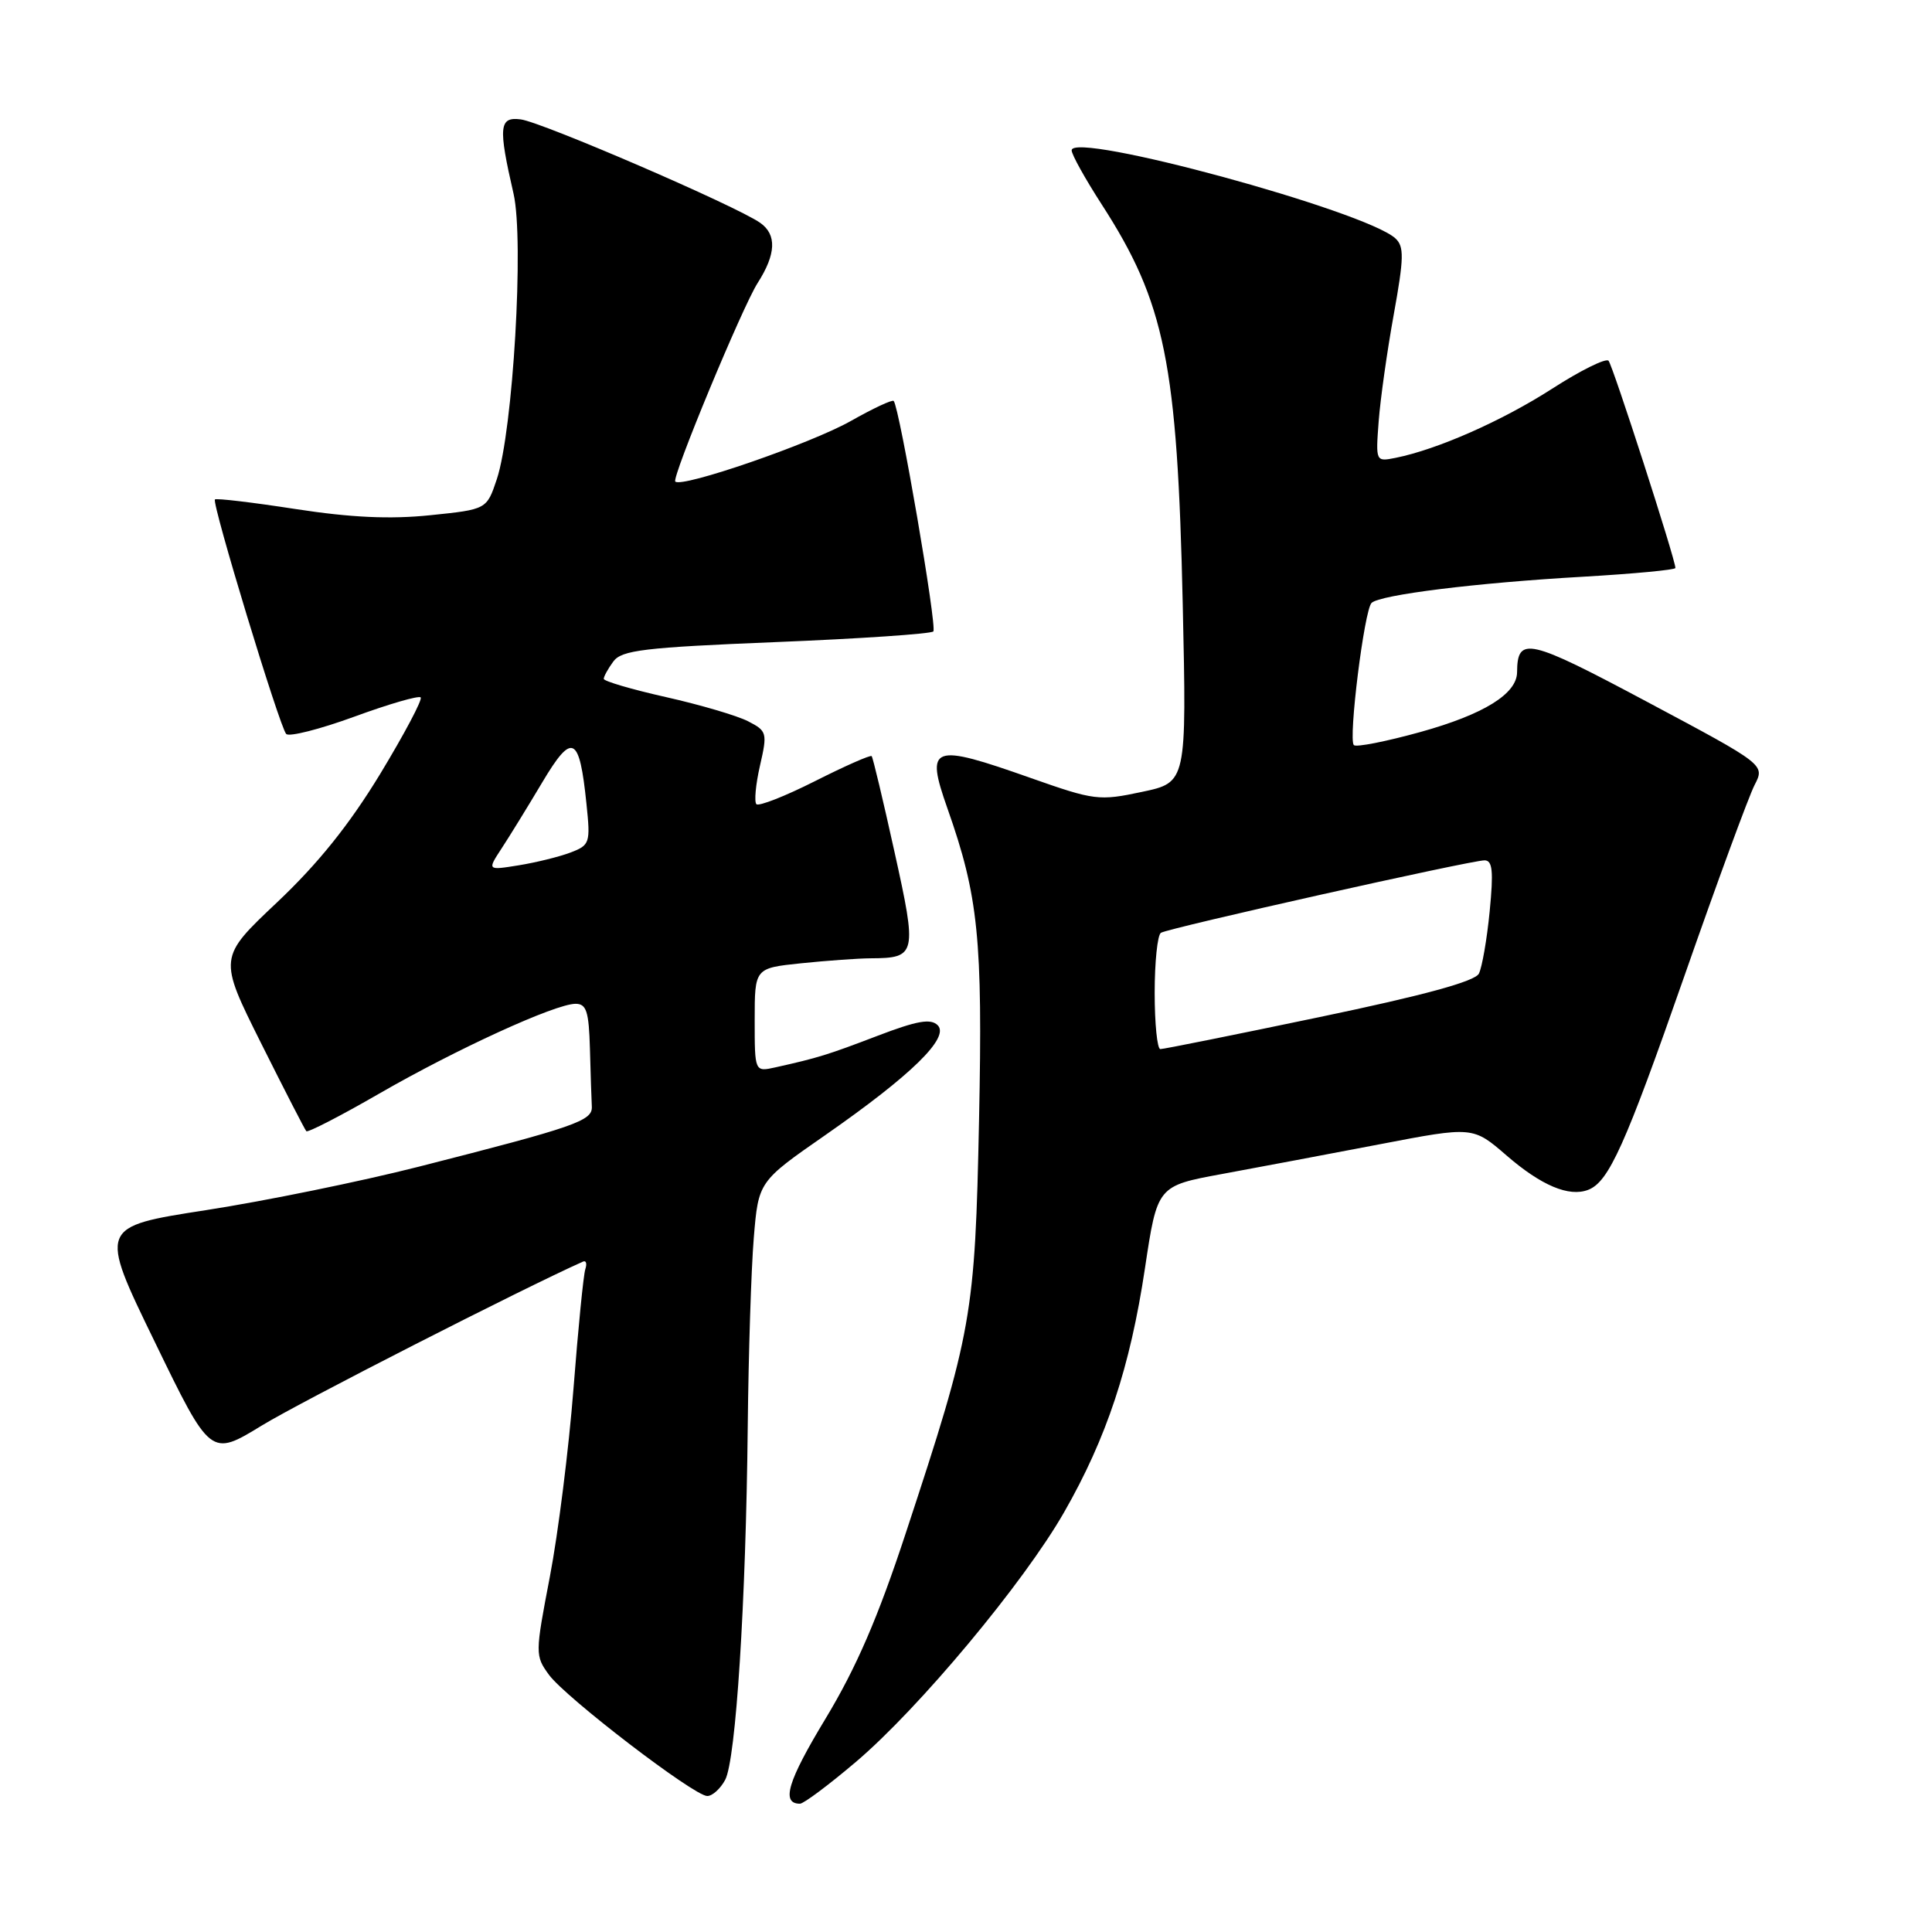 <?xml version="1.0" encoding="UTF-8" standalone="no"?>
<!DOCTYPE svg PUBLIC "-//W3C//DTD SVG 1.1//EN" "http://www.w3.org/Graphics/SVG/1.1/DTD/svg11.dtd" >
<svg xmlns="http://www.w3.org/2000/svg" xmlns:xlink="http://www.w3.org/1999/xlink" version="1.1" viewBox="0 0 256 256">
 <g >
 <path fill="currentColor"
d=" M 113.40 233.47 C 121.76 226.38 135.67 209.71 141.00 200.38 C 146.63 190.55 149.75 181.13 151.71 168.07 C 153.35 157.14 153.35 157.14 161.93 155.56 C 166.64 154.69 176.05 152.92 182.83 151.62 C 195.17 149.25 195.17 149.25 199.64 153.12 C 204.23 157.09 207.90 158.64 210.44 157.66 C 213.17 156.61 215.33 151.82 223.20 129.30 C 227.54 116.88 231.72 105.51 232.49 104.02 C 233.88 101.33 233.88 101.33 218.33 93.04 C 202.47 84.58 201.06 84.26 201.02 89.08 C 200.99 91.95 196.60 94.66 188.23 96.99 C 183.68 98.25 179.70 99.04 179.39 98.73 C 178.64 97.97 180.77 80.82 181.74 79.89 C 182.85 78.81 195.68 77.22 209.75 76.42 C 216.49 76.03 222.00 75.51 222.00 75.26 C 222.00 74.13 213.70 48.42 213.14 47.80 C 212.79 47.42 209.41 49.09 205.63 51.53 C 199.01 55.78 190.45 59.56 184.91 60.67 C 182.29 61.19 182.28 61.17 182.68 55.85 C 182.90 52.91 183.80 46.53 184.68 41.67 C 186.04 34.15 186.07 32.66 184.89 31.58 C 180.88 27.92 142.00 17.35 142.00 19.92 C 142.00 20.48 143.79 23.69 145.97 27.07 C 154.38 40.09 156.01 48.11 156.72 80.09 C 157.24 103.68 157.24 103.68 151.31 104.93 C 145.63 106.14 145.02 106.06 136.61 103.10 C 123.42 98.44 122.59 98.74 125.54 107.12 C 129.65 118.76 130.22 124.40 129.73 148.35 C 129.19 174.39 128.85 176.35 120.02 203.14 C 116.33 214.36 113.46 220.98 109.40 227.71 C 104.36 236.04 103.47 239.00 106.00 239.00 C 106.49 239.00 109.82 236.51 113.40 233.47 Z  M 96.09 235.84 C 97.51 233.18 98.84 212.35 99.08 189.00 C 99.18 179.38 99.54 168.14 99.88 164.03 C 100.50 156.56 100.50 156.56 109.38 150.39 C 120.77 142.46 125.87 137.47 124.25 135.85 C 123.33 134.93 121.51 135.25 116.28 137.25 C 109.66 139.78 108.40 140.17 102.75 141.43 C 100.00 142.04 100.00 142.04 100.00 135.16 C 100.00 128.28 100.00 128.28 106.15 127.64 C 109.53 127.29 113.69 126.99 115.40 126.98 C 121.43 126.95 121.54 126.47 118.52 112.86 C 117.02 106.06 115.66 100.36 115.50 100.19 C 115.34 100.01 111.96 101.50 108.00 103.50 C 104.04 105.50 100.54 106.87 100.23 106.56 C 99.92 106.25 100.13 103.95 100.70 101.46 C 101.70 97.10 101.63 96.86 99.12 95.57 C 97.68 94.83 92.79 93.39 88.25 92.37 C 83.71 91.35 80.00 90.26 80.00 89.95 C 80.00 89.64 80.57 88.60 81.27 87.65 C 82.37 86.15 85.32 85.79 102.81 85.08 C 113.96 84.63 123.34 83.99 123.67 83.67 C 124.20 83.13 119.19 54.01 118.42 53.13 C 118.24 52.92 115.67 54.12 112.71 55.80 C 107.38 58.80 90.34 64.68 89.48 63.81 C 88.97 63.31 98.38 40.64 100.39 37.50 C 102.84 33.67 102.95 31.08 100.72 29.52 C 97.53 27.28 71.84 16.19 69.00 15.82 C 66.13 15.45 66.00 16.77 68.05 25.68 C 69.46 31.84 67.98 57.04 65.83 63.50 C 64.49 67.50 64.49 67.50 57.00 68.27 C 51.68 68.82 46.50 68.58 39.16 67.45 C 33.47 66.57 28.67 66.00 28.48 66.18 C 28.03 66.64 37.04 96.29 37.92 97.25 C 38.29 97.67 42.35 96.64 46.93 94.97 C 51.51 93.29 55.48 92.14 55.74 92.41 C 56.01 92.68 53.59 97.24 50.37 102.56 C 46.28 109.28 42.14 114.44 36.72 119.56 C 28.94 126.90 28.94 126.90 34.58 138.20 C 37.69 144.42 40.39 149.68 40.59 149.89 C 40.78 150.10 45.12 147.87 50.21 144.93 C 60.46 139.02 73.54 133.03 76.25 133.01 C 77.71 133.00 78.03 134.01 78.17 139.00 C 78.26 142.30 78.37 145.74 78.42 146.64 C 78.51 148.52 76.27 149.30 55.50 154.59 C 47.80 156.55 35.11 159.14 27.30 160.35 C 13.09 162.55 13.09 162.55 20.50 177.79 C 27.90 193.04 27.90 193.04 34.69 188.89 C 39.73 185.80 69.47 170.63 77.25 167.17 C 77.66 166.98 77.80 167.43 77.56 168.17 C 77.31 168.90 76.61 176.03 75.99 184.00 C 75.37 191.97 73.96 203.19 72.86 208.92 C 70.90 219.13 70.90 219.39 72.74 221.92 C 74.95 224.94 91.94 237.96 93.71 237.98 C 94.38 237.99 95.45 237.03 96.09 235.84 Z  M 153.00 131.56 C 153.00 127.47 153.37 123.89 153.83 123.60 C 154.87 122.96 194.88 114.00 196.71 114.00 C 197.77 114.00 197.91 115.44 197.39 120.75 C 197.03 124.46 196.38 128.18 195.96 129.01 C 195.43 130.04 188.70 131.88 174.84 134.77 C 163.65 137.11 154.16 139.02 153.75 139.01 C 153.34 139.00 153.00 135.65 153.00 131.56 Z  M 66.47 112.41 C 67.52 110.81 69.94 106.88 71.85 103.67 C 75.84 96.97 76.78 97.43 77.71 106.52 C 78.25 111.71 78.16 111.99 75.58 112.97 C 74.10 113.53 71.01 114.29 68.72 114.66 C 64.56 115.33 64.56 115.33 66.47 112.41 Z "/>
</g>
</svg>